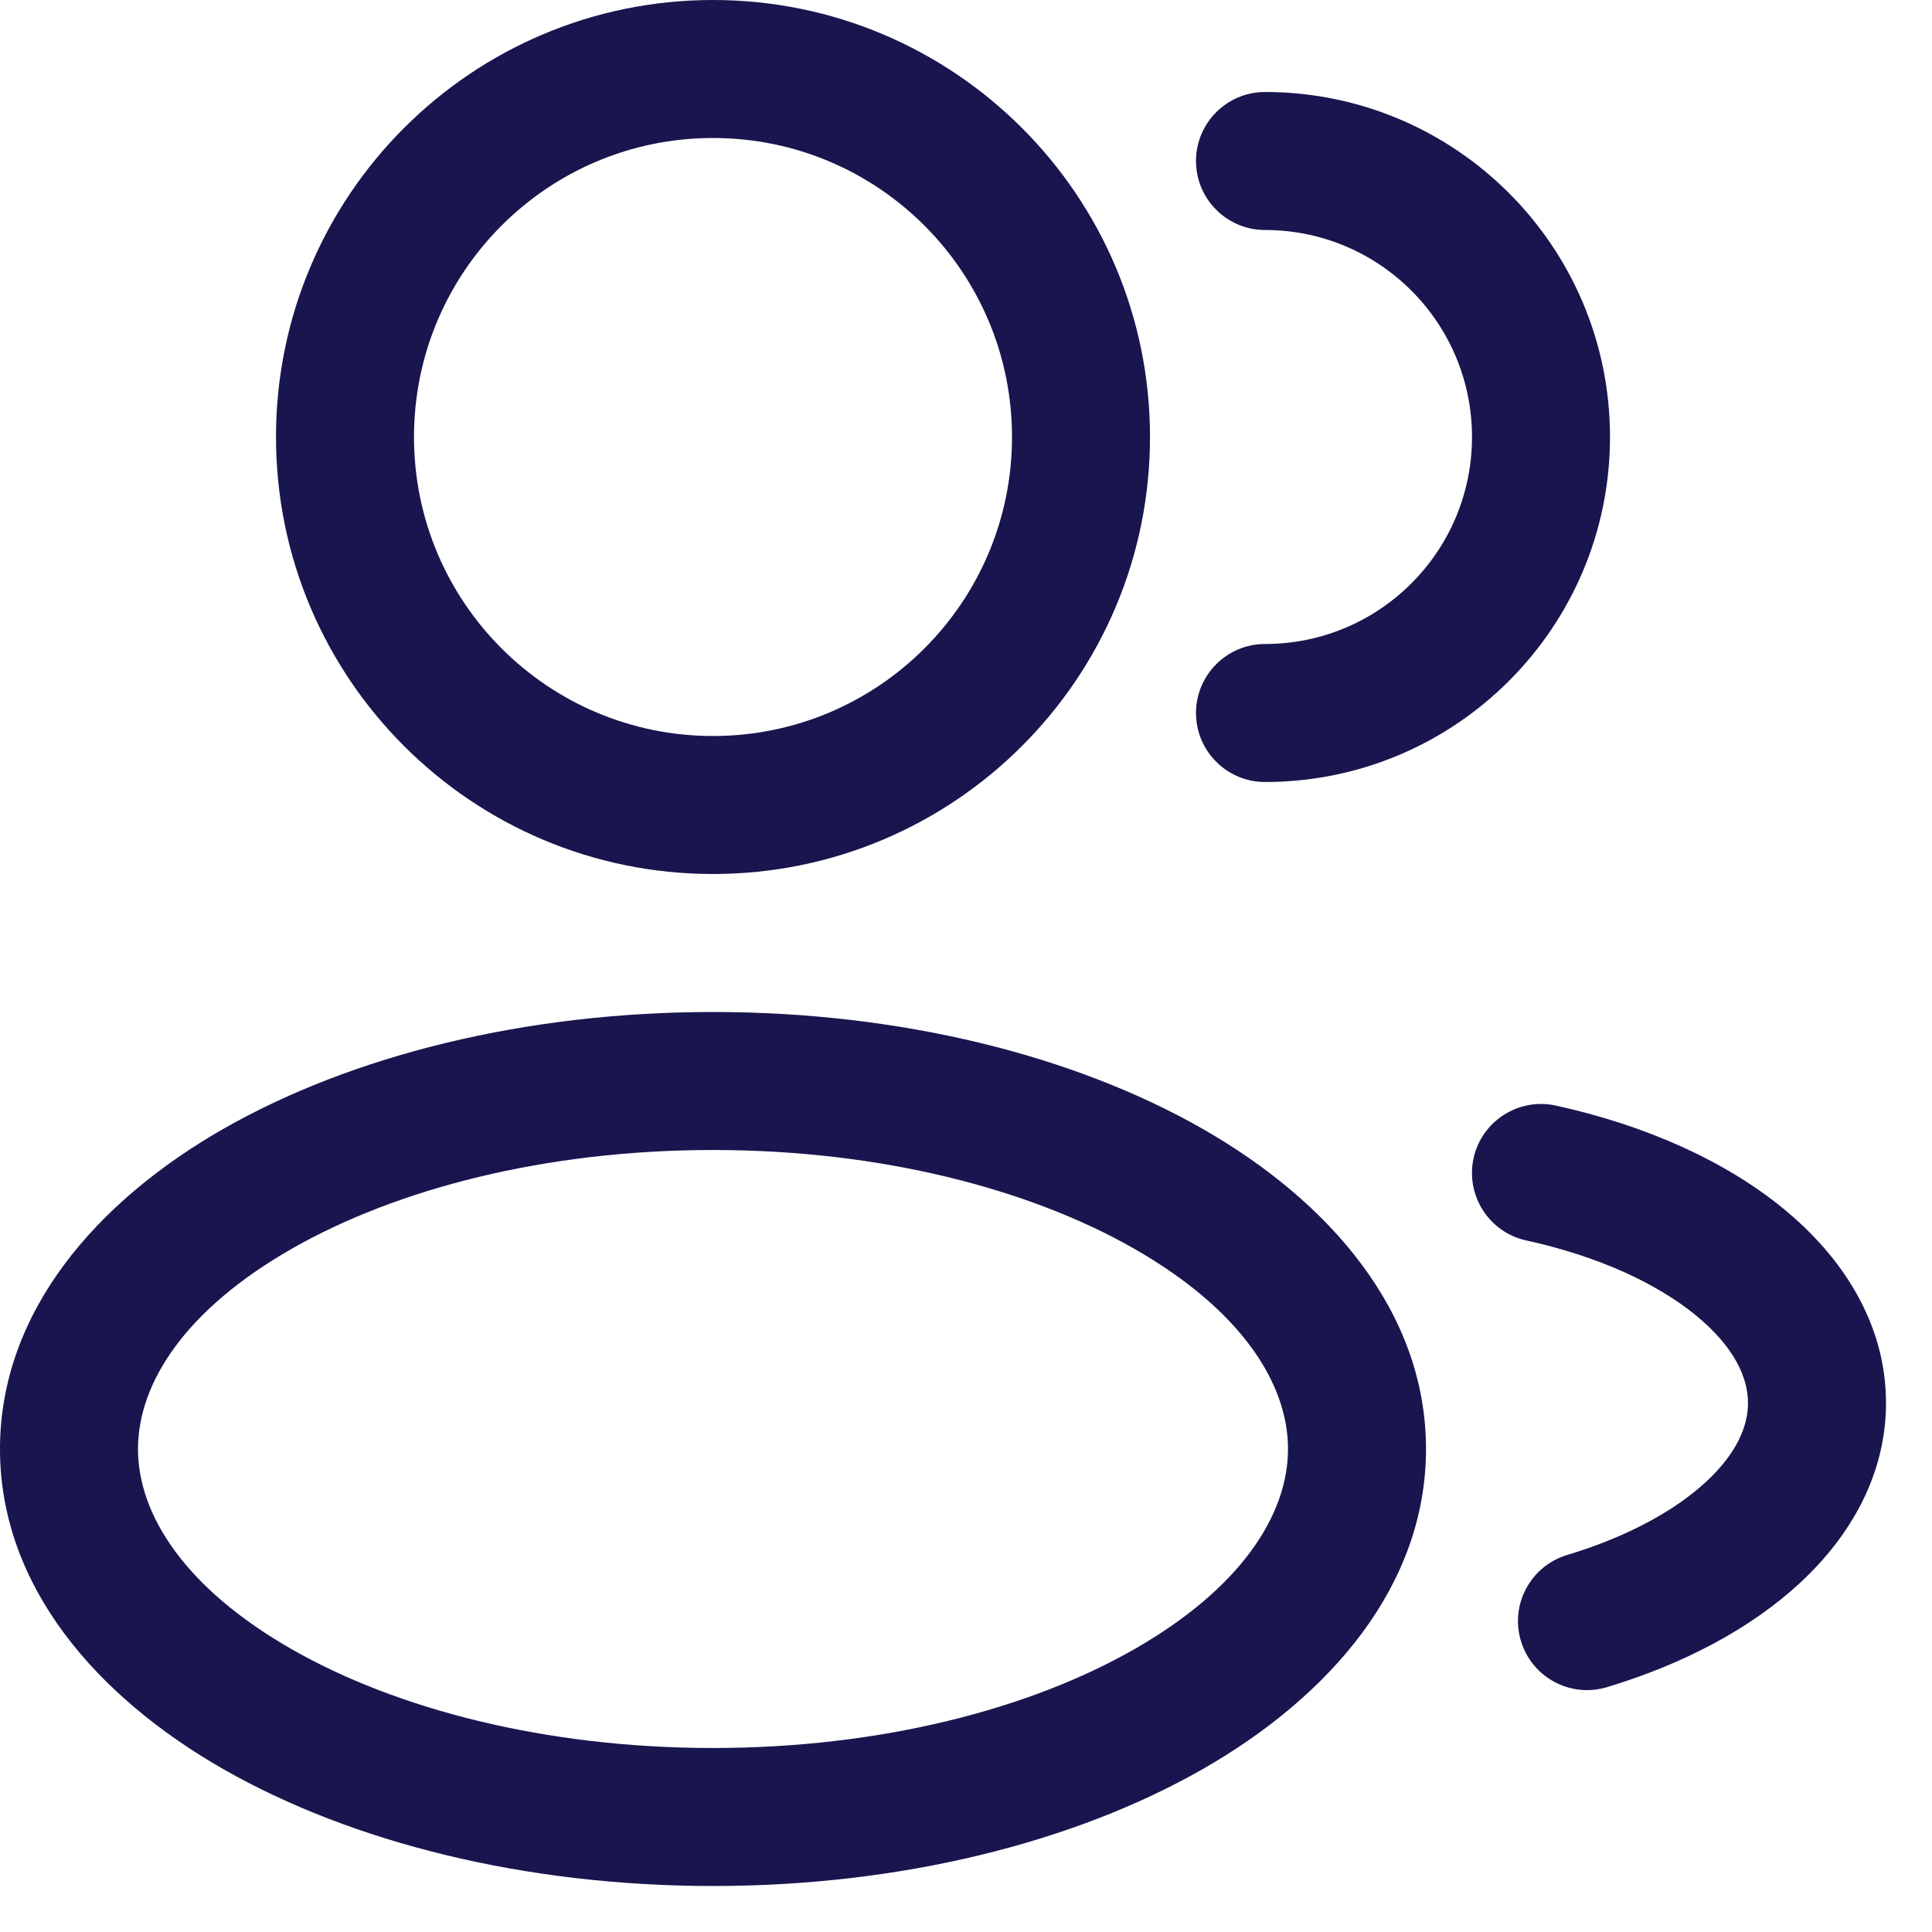 <svg width="21" height="21" viewBox="0 0 21 21" fill="none" xmlns="http://www.w3.org/2000/svg">
<path fill-rule="evenodd" clip-rule="evenodd" d="M7.75 0C5.127 0 3 2.127 3 4.75C3 7.373 5.127 9.5 7.75 9.5C10.373 9.5 12.5 7.373 12.5 4.75C12.5 2.127 10.373 0 7.75 0ZM4.5 4.75C4.5 2.955 5.955 1.5 7.75 1.5C9.545 1.5 11 2.955 11 4.75C11 6.545 9.545 8 7.75 8C5.955 8 4.5 6.545 4.5 4.75Z" fill="#19154E"/>
<path d="M13.75 1C13.336 1 13 1.336 13 1.75C13 2.164 13.336 2.5 13.75 2.5C14.993 2.5 16 3.507 16 4.75C16 5.993 14.993 7 13.75 7C13.336 7 13 7.336 13 7.75C13 8.164 13.336 8.5 13.75 8.5C15.821 8.5 17.5 6.821 17.5 4.75C17.5 2.679 15.821 1 13.75 1Z" fill="#19154E"/>
<path fill-rule="evenodd" clip-rule="evenodd" d="M2.428 12.27C3.828 11.471 5.711 11 7.75 11C9.789 11 11.672 11.471 13.072 12.27C14.45 13.058 15.5 14.26 15.5 15.75C15.5 17.24 14.45 18.442 13.072 19.23C11.672 20.029 9.789 20.5 7.75 20.5C5.711 20.5 3.828 20.029 2.428 19.23C1.05 18.442 0 17.24 0 15.75C0 14.26 1.05 13.058 2.428 12.27ZM3.172 13.573C2.017 14.233 1.5 15.031 1.5 15.75C1.5 16.469 2.017 17.267 3.172 17.927C4.306 18.575 5.923 19 7.75 19C9.577 19 11.194 18.575 12.328 17.927C13.483 17.267 14 16.469 14 15.75C14 15.031 13.483 14.233 12.328 13.573C11.194 12.925 9.577 12.5 7.75 12.5C5.923 12.5 4.306 12.925 3.172 13.573Z" fill="#19154E"/>
<path d="M16.911 12.017C16.506 11.929 16.106 12.185 16.017 12.589C15.929 12.994 16.185 13.394 16.589 13.483C17.382 13.656 18.015 13.955 18.433 14.297C18.851 14.639 19 14.974 19 15.25C19 15.501 18.879 15.795 18.547 16.104C18.212 16.415 17.698 16.702 17.034 16.902C16.637 17.022 16.412 17.44 16.532 17.837C16.651 18.233 17.07 18.458 17.466 18.339C18.289 18.091 19.024 17.708 19.568 17.203C20.114 16.696 20.5 16.029 20.5 15.25C20.5 14.385 20.026 13.662 19.383 13.136C18.739 12.609 17.872 12.228 16.911 12.017Z" fill="#19154E"/>
</svg>
